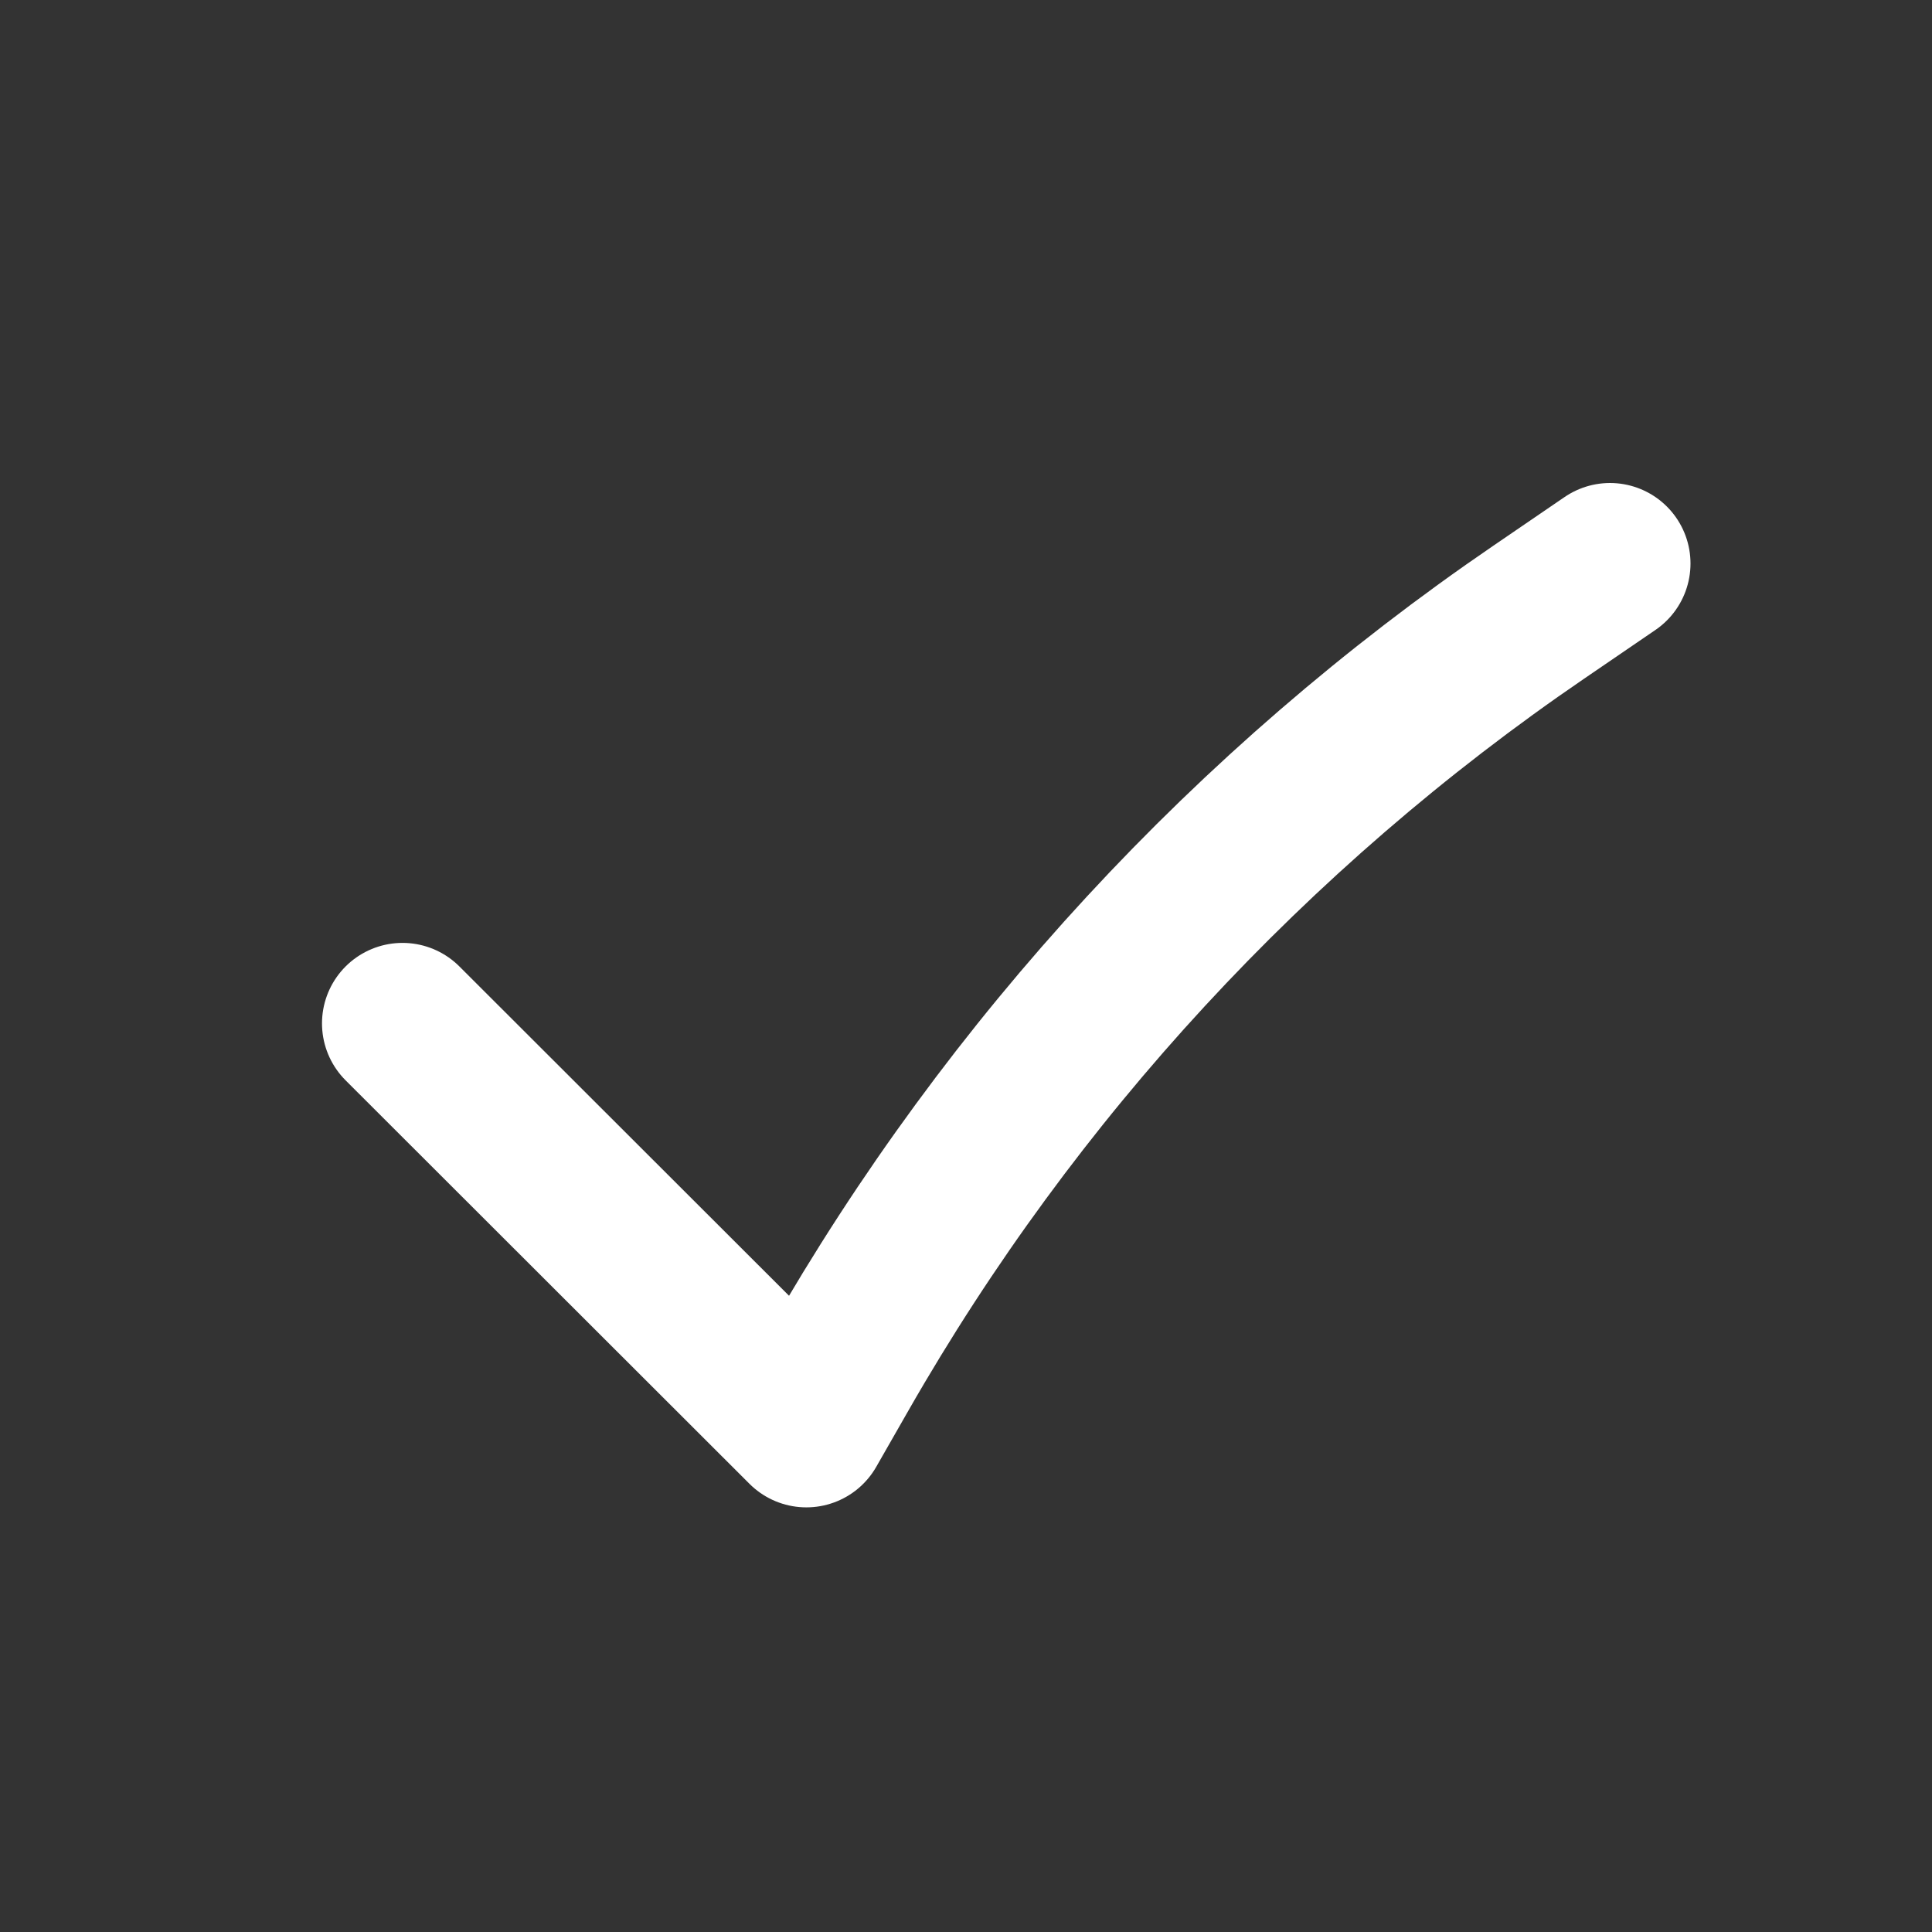 <svg width="24" height="24" viewBox="0 0 24 24" fill="none" xmlns="http://www.w3.org/2000/svg">
<rect x="0" y="0" width="24" height="24" fill="#333333" stroke="none"/>
<path d="M5 12.713L10.017 17.725L10.418 17.024C12.567 13.266 15.541 10.045 19.116 7.604L20 7" stroke="white" stroke-width="2" stroke-linecap="round" stroke-linejoin="round"/>
</svg>
